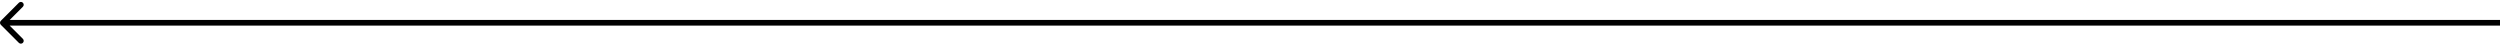 <svg width="882" height="16" viewBox="0 0 882 16" fill="none" xmlns="http://www.w3.org/2000/svg">
<path d="M0.293 7.334C-0.098 7.724 -0.098 8.357 0.293 8.748L6.657 15.112C7.047 15.502 7.681 15.502 8.071 15.112C8.462 14.721 8.462 14.088 8.071 13.698L2.414 8.041L8.071 2.384C8.462 1.993 8.462 1.36 8.071 0.97C7.681 0.579 7.047 0.579 6.657 0.97L0.293 7.334ZM1 9.041L882 9.041L882 7.041L1 7.041L1 9.041Z" fill="black"/>
</svg>
